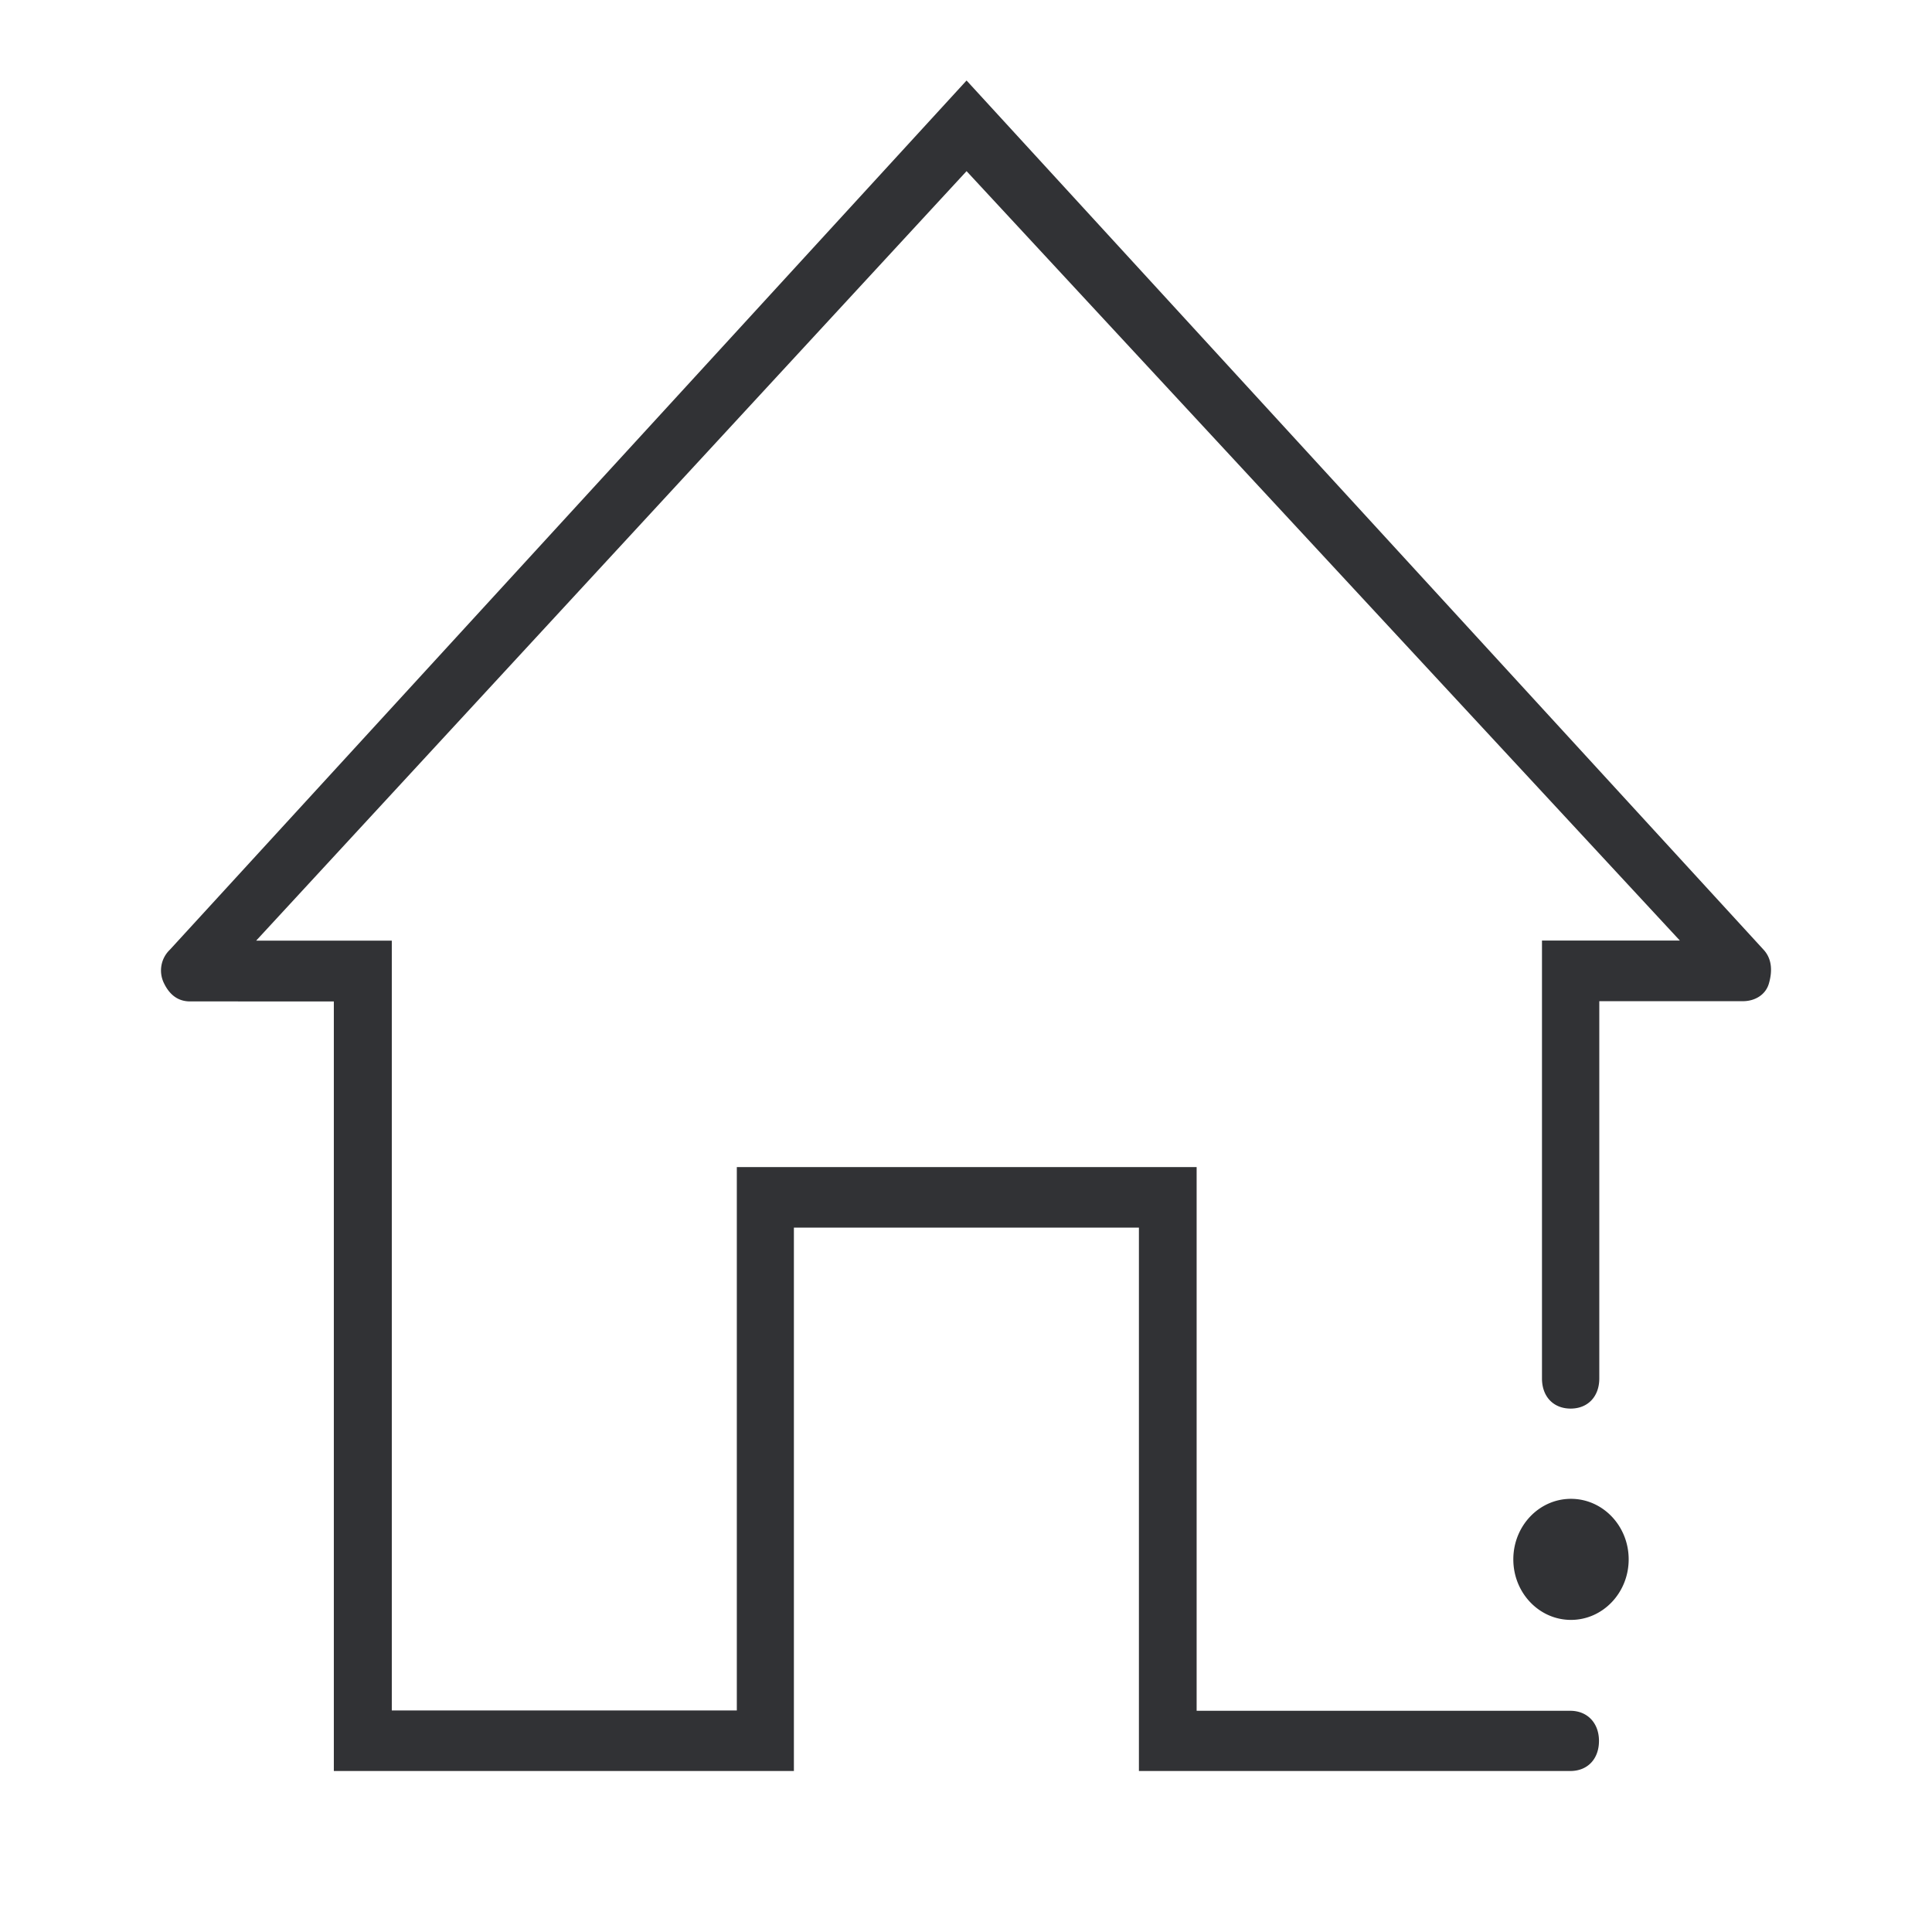 <svg width="24" height="24" xmlns="http://www.w3.org/2000/svg"><path d="m12.007 1 9.901 10.798c.105.114.109.265.068.412-.04.151-.18.227-.324.227h-1.785v4.687c0 .222-.14.374-.356.374-.212 0-.356-.147-.356-.374v-5.44h1.713l-8.861-9.558-8.825 9.559h1.685v9.563h4.286v-6.75h5.712v6.754h4.642c.212 0 .356.152.356.374 0 .223-.14.374-.356.374h-5.359v-6.75H9.862V22H4.147v-9.56H2.362c-.144 0-.252-.075-.325-.226a.357.357 0 0 1 .073-.416L12.007 1Zm7.508 17.619c.396 0 .717.337.717.752s-.321.752-.717.752c-.396 0-.716-.337-.716-.752s.32-.752.716-.752Z" fill="#313235" fill-rule="nonzero"/></svg>